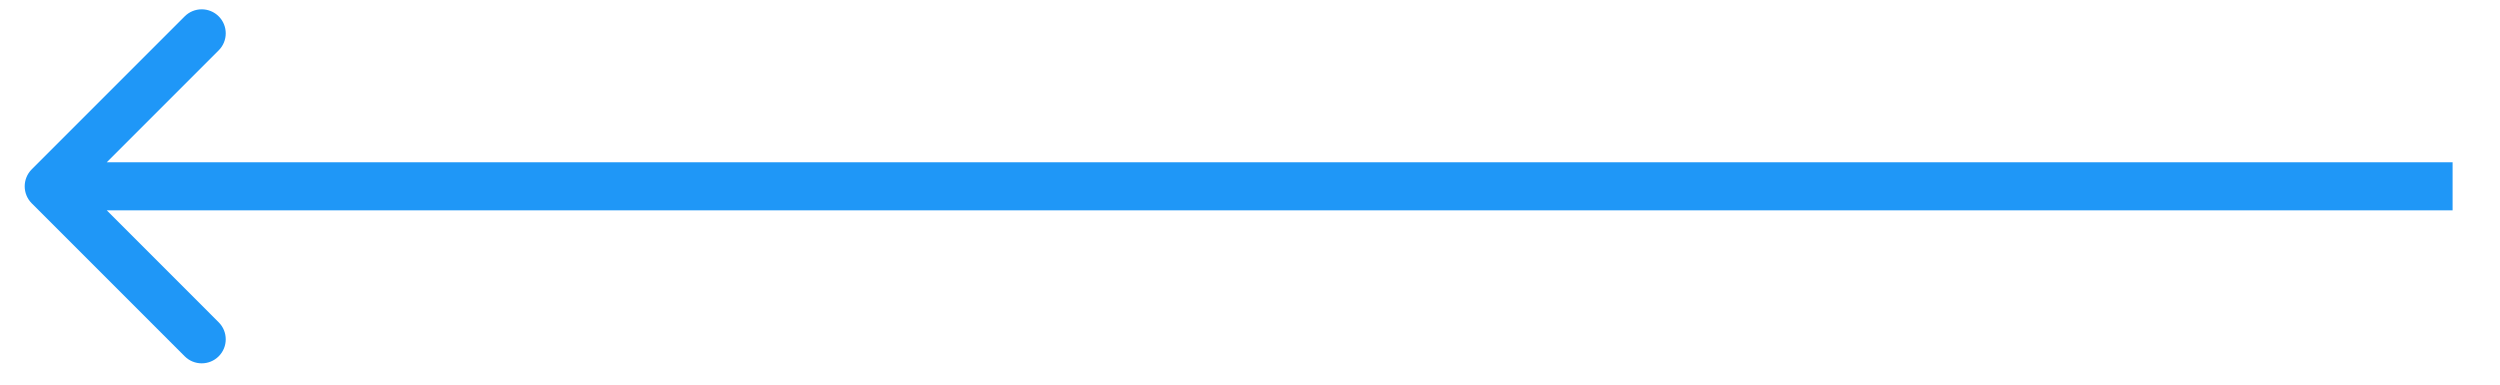 <svg width="52" height="8" viewBox="0 0 52 8" fill="none" xmlns="http://www.w3.org/2000/svg">
<path d="M0.66 4.229C0.465 4.034 0.465 3.717 0.66 3.522L3.842 0.34C4.037 0.145 4.354 0.145 4.549 0.34C4.744 0.535 4.744 0.852 4.549 1.047L1.721 3.875L4.549 6.704C4.744 6.899 4.744 7.216 4.549 7.411C4.354 7.606 4.037 7.606 3.842 7.411L0.66 4.229ZM1.014 3.375L51.014 3.375L51.014 4.375L1.014 4.375L1.014 3.375Z" fill="#1F97F7"/>
</svg>
